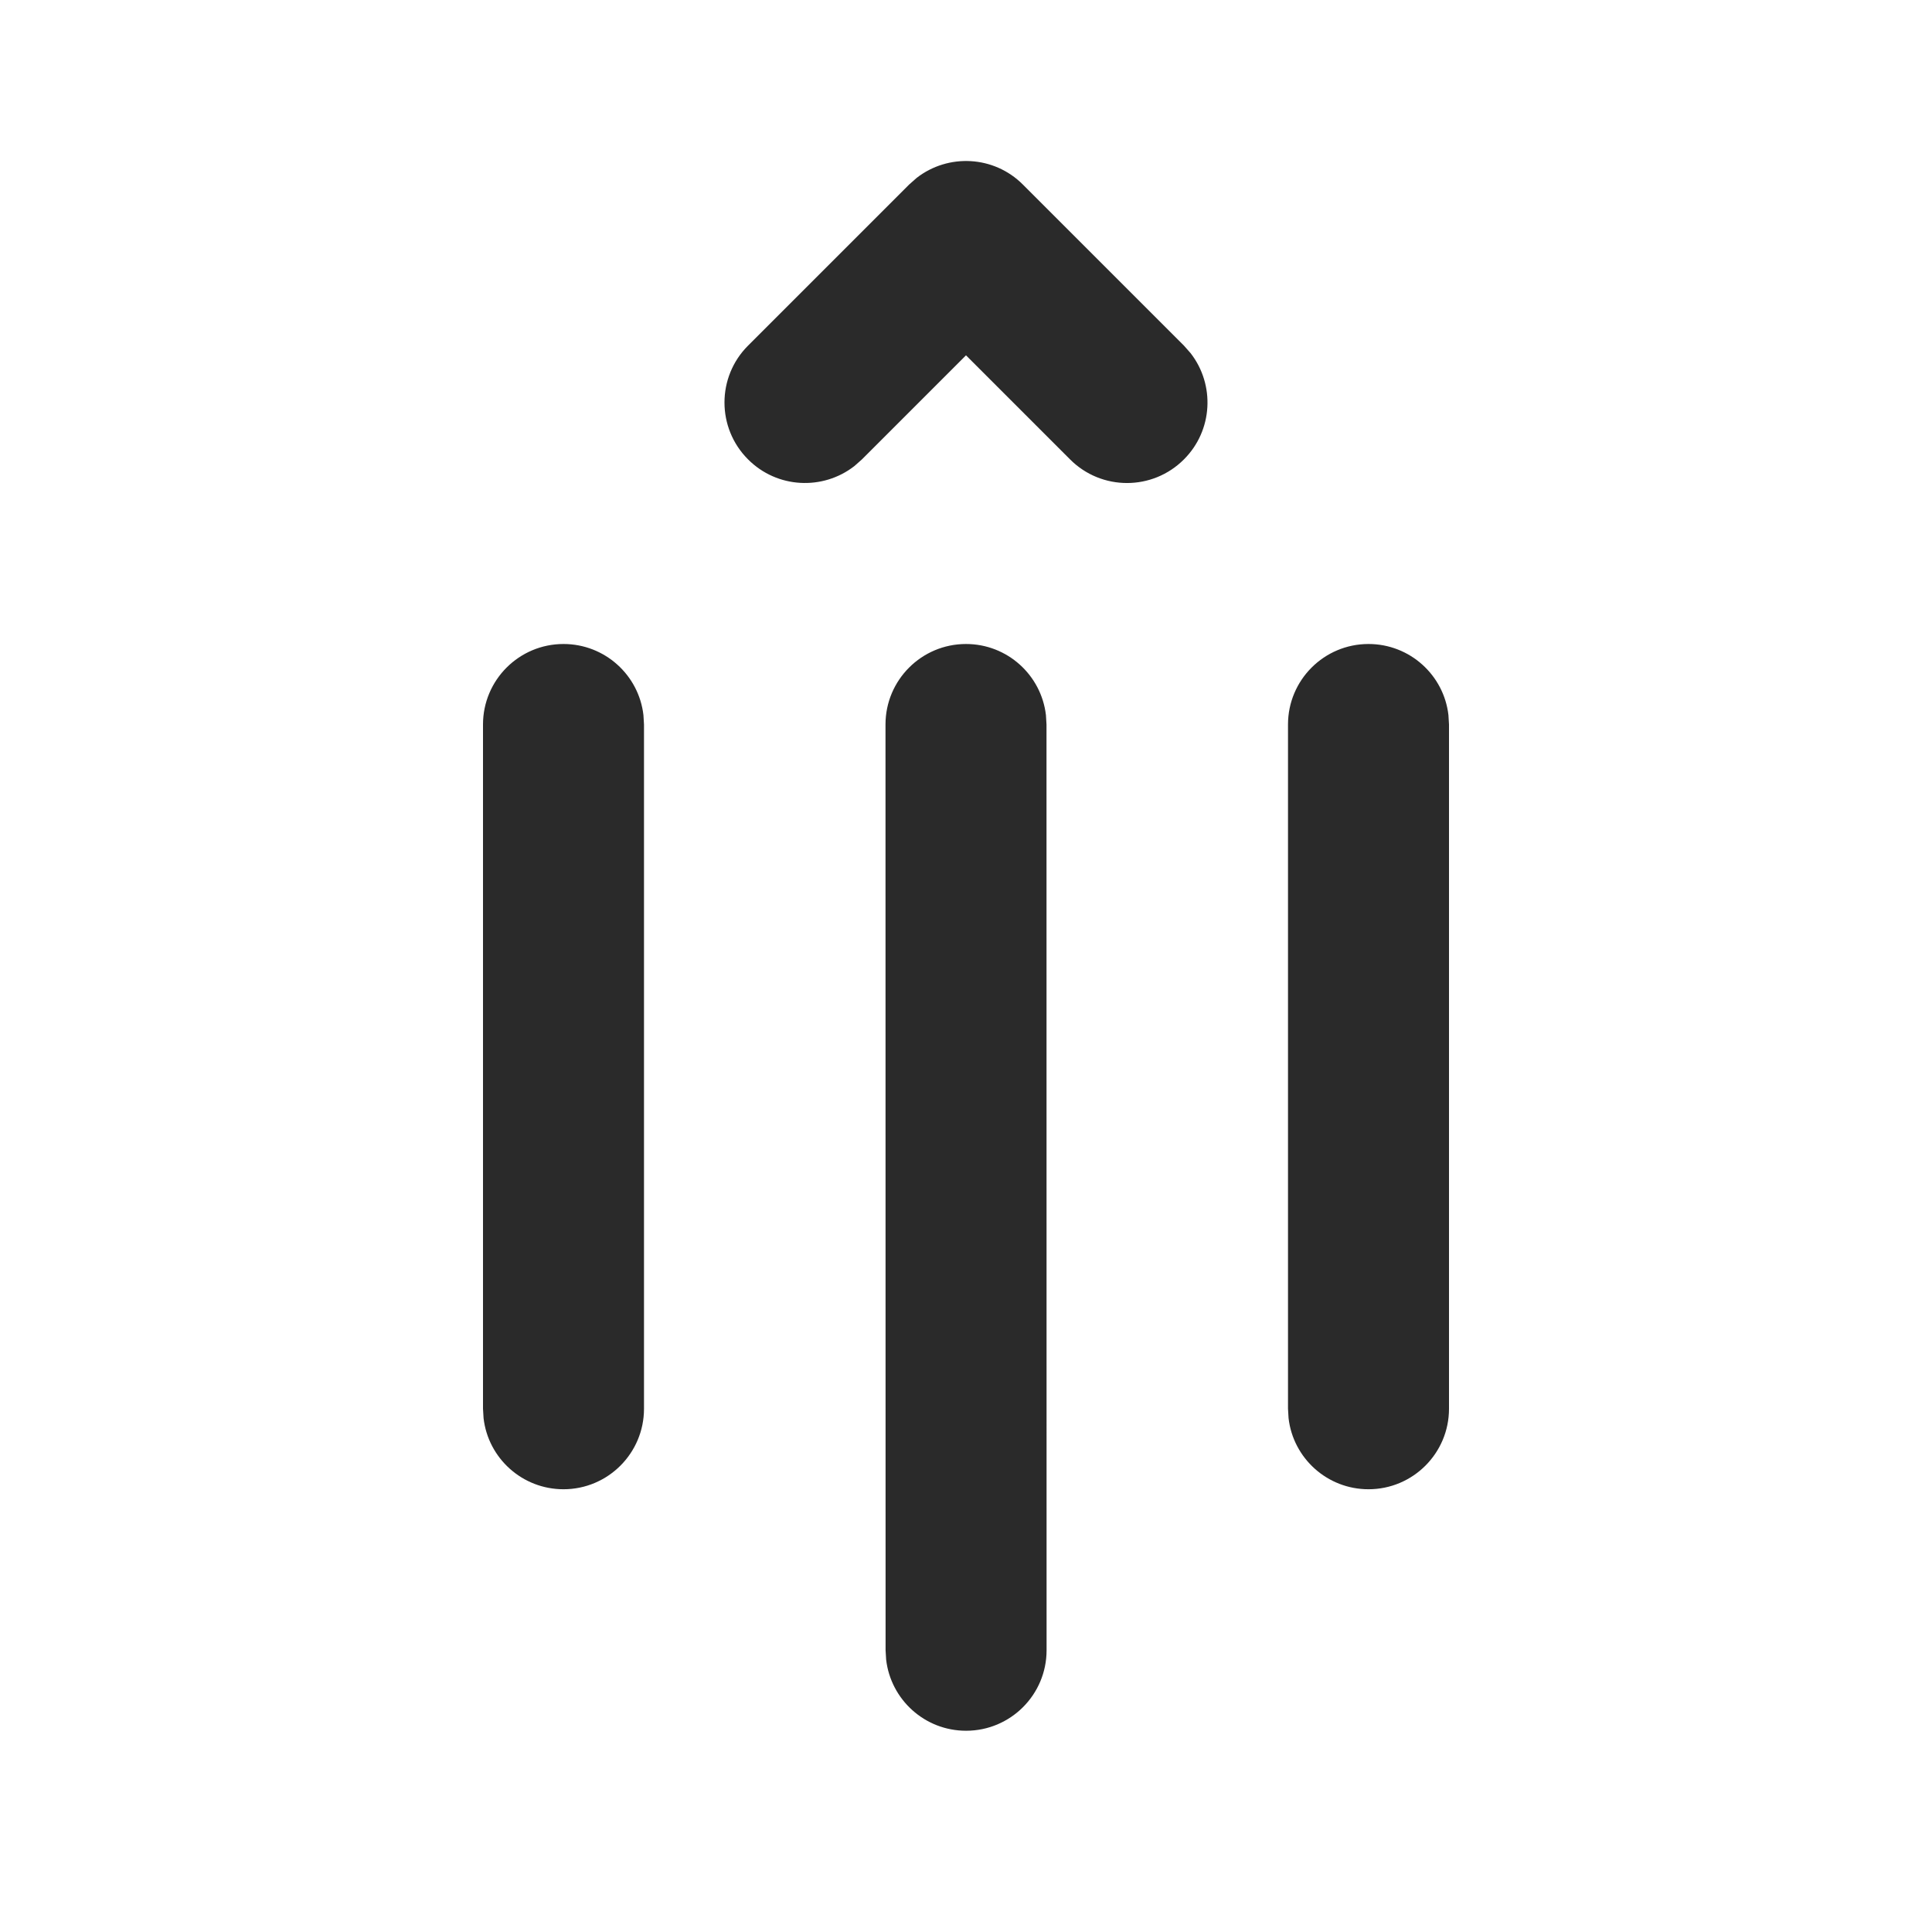 <svg width="24" height="24" viewBox="0 0 24 24" fill="none" xmlns="http://www.w3.org/2000/svg">
<path d="M7 18.5C7.552 18.5 8 18.052 8 17.5V9L7.993 8.883C7.936 8.386 7.513 8 7 8C6.448 8 6 8.448 6 9L6 17.5L6.007 17.617C6.064 18.114 6.487 18.5 7 18.5ZM13.001 20.5L13 9L12.993 8.883C12.935 8.386 12.513 8 12 8C11.448 8 11 8.448 11 9L11.001 20.5L11.008 20.617C11.066 21.114 11.488 21.5 12.001 21.5C12.553 21.5 13.001 21.052 13.001 20.5ZM17 18.5C17.552 18.5 18 18.052 18 17.5V9L17.993 8.883C17.936 8.386 17.513 8 17 8C16.448 8 16 8.448 16 9V17.5L16.007 17.617C16.064 18.114 16.487 18.5 17 18.5ZM14.79 4.387C15.095 4.779 15.068 5.347 14.707 5.707C14.317 6.098 13.683 6.098 13.293 5.707L12 4.414L10.707 5.707L10.613 5.79C10.221 6.095 9.653 6.068 9.293 5.707C8.902 5.317 8.902 4.683 9.293 4.293L11.293 2.293L11.387 2.21C11.779 1.905 12.347 1.932 12.707 2.293L14.707 4.293L14.79 4.387Z" fill="#2A2A2A"/>
</svg>
